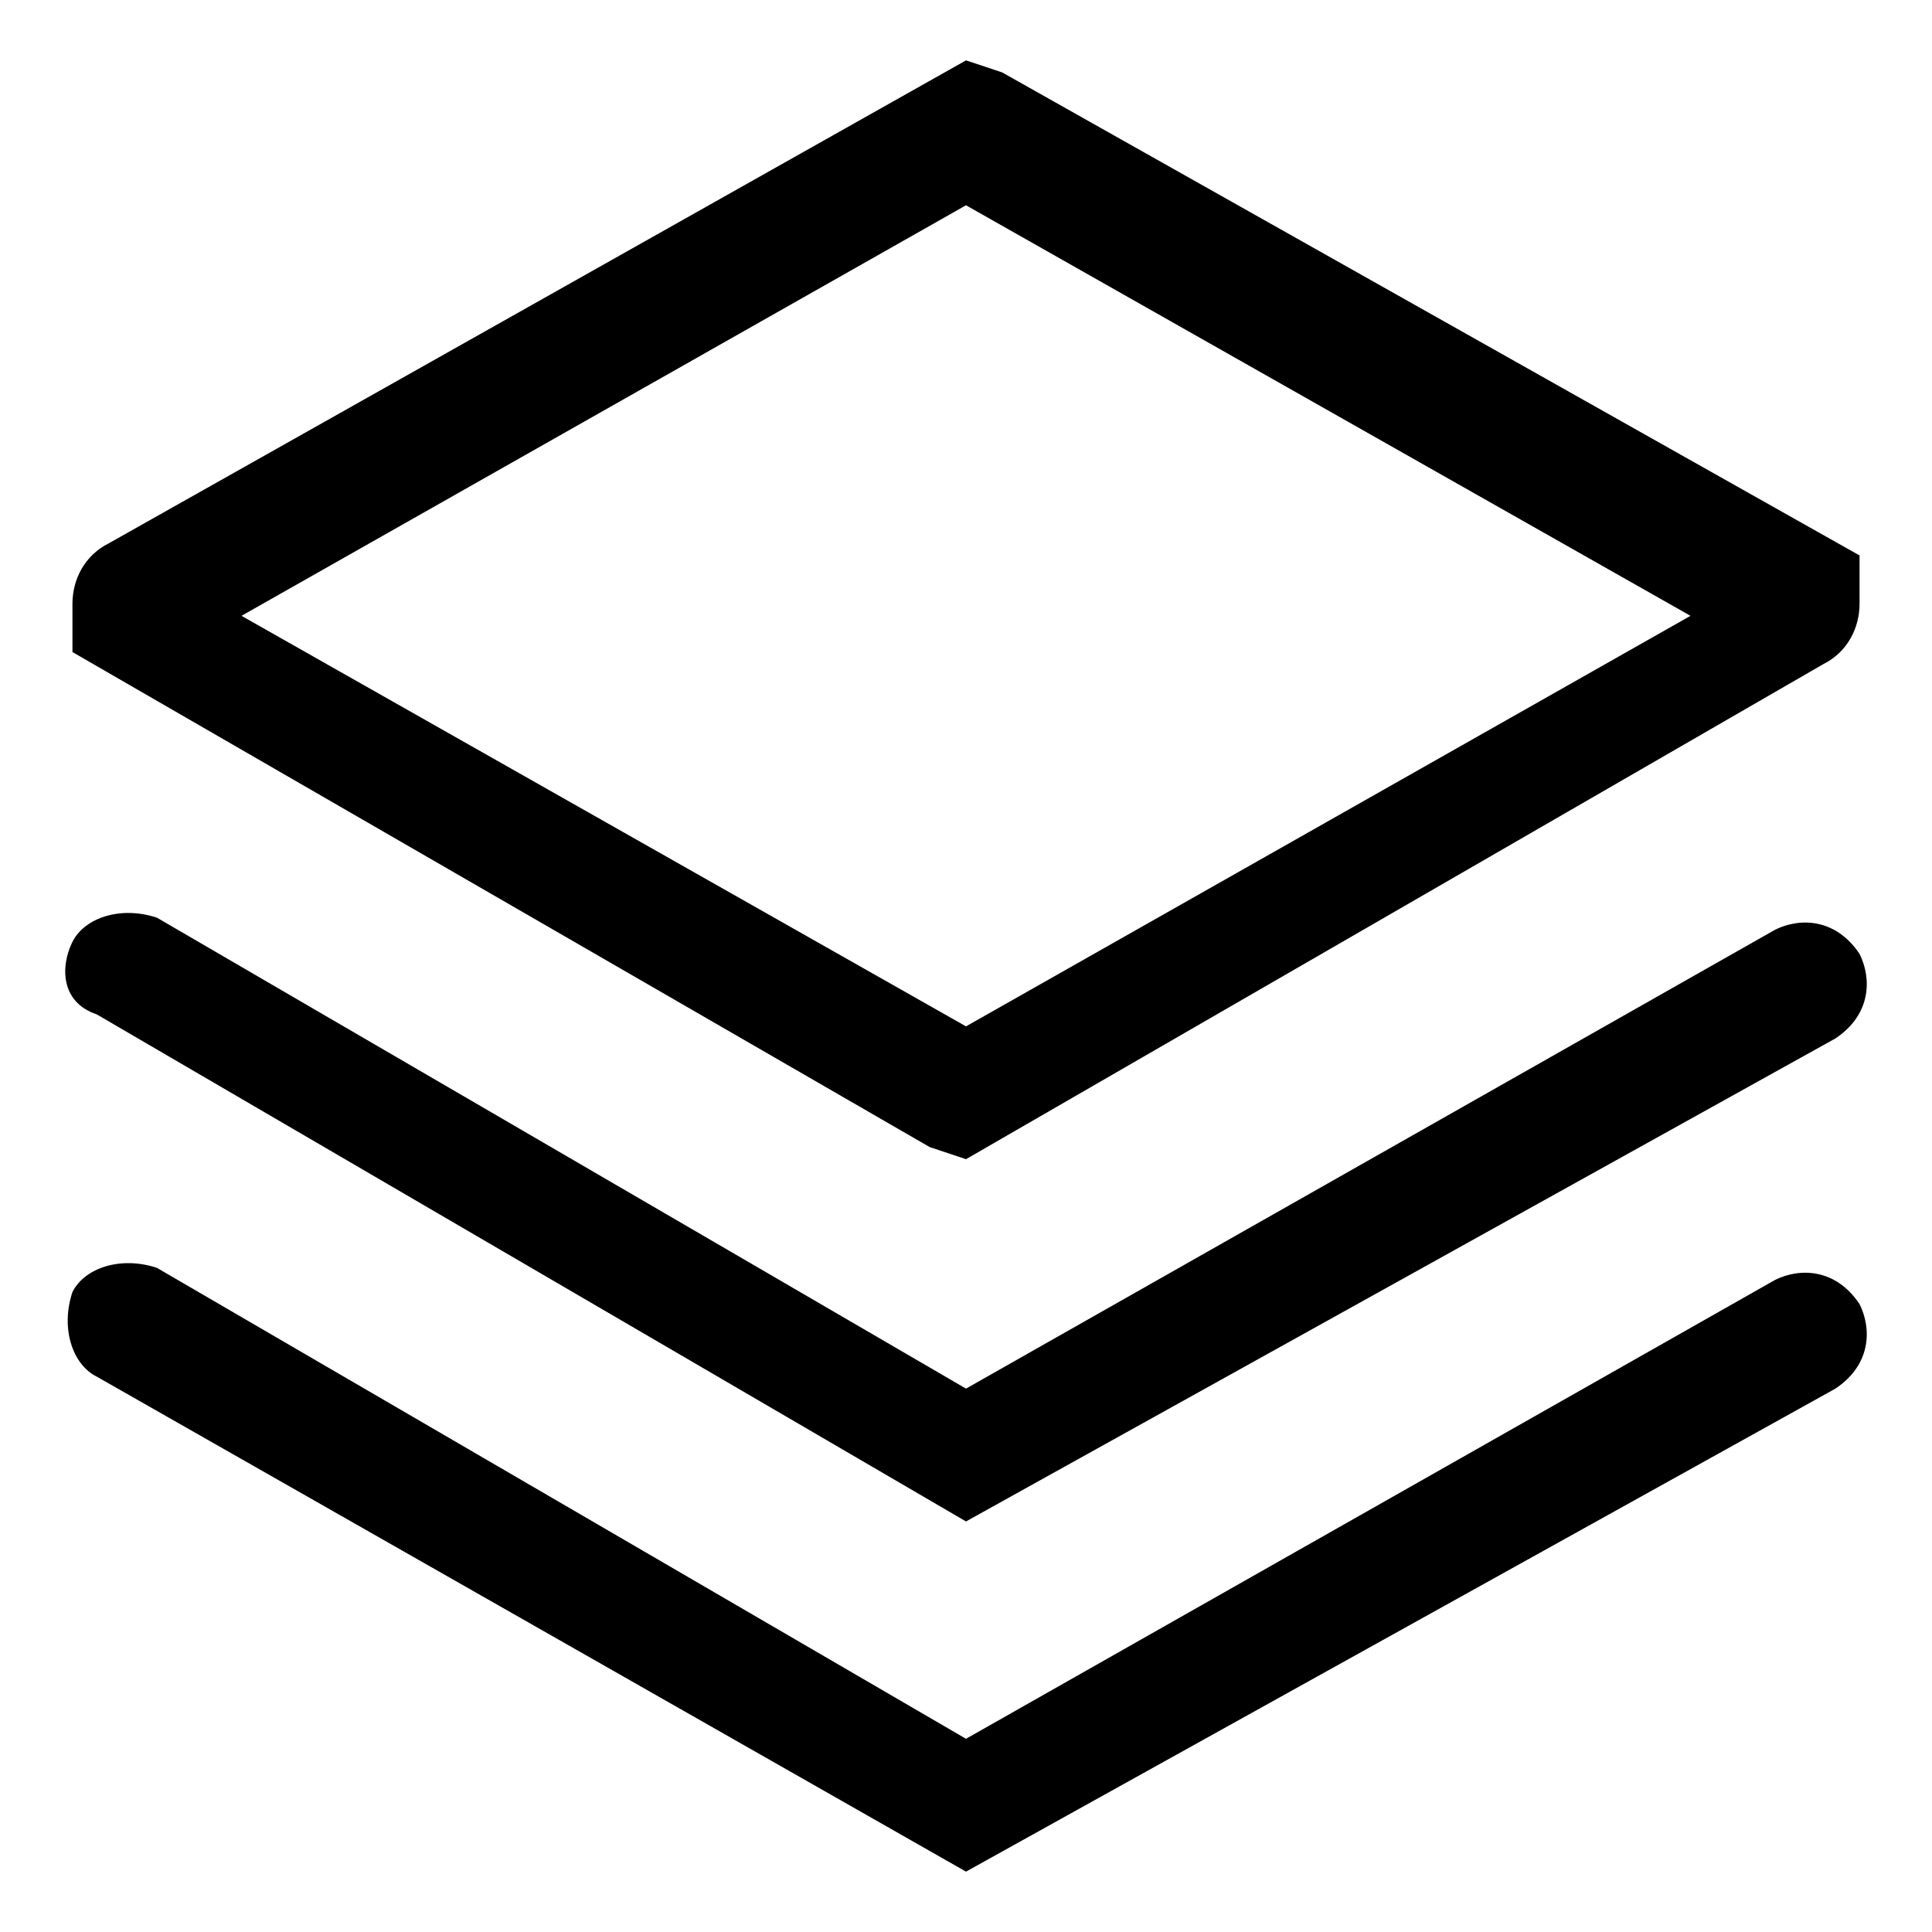 <?xml version="1.0" standalone="no"?><!DOCTYPE svg PUBLIC "-//W3C//DTD SVG 1.1//EN" "http://www.w3.org/Graphics/SVG/1.1/DTD/svg11.dtd"><svg t="1594003232961" class="icon" viewBox="0 0 1024 1024" version="1.1" xmlns="http://www.w3.org/2000/svg" p-id="16865" width="32" height="32" xmlns:xlink="http://www.w3.org/1999/xlink"><defs><style type="text/css"></style></defs><path d="M512 614.4l-19.2-6.4L38.4 345.6V320c0-12.8 6.4-25.6 19.2-32L512 32l19.2 6.4 454.4 256V320c0 12.8-6.4 25.6-19.2 32L512 614.4zM128 326.4l384 217.6 384-217.6-384-217.6-384 217.6z" p-id="16866"></path><path d="M512 806.4L51.2 537.6C32 531.2 32 512 38.4 499.2c6.4-12.8 25.6-19.2 44.8-12.8L512 736l428.8-243.2c12.8-6.4 32-6.4 44.8 12.8 6.4 12.8 6.4 32-12.8 44.8l-460.8 256z" p-id="16867"></path><path d="M512 992L51.2 729.6c-12.8-6.4-19.2-25.6-12.8-44.8 6.4-12.8 25.6-19.2 44.8-12.8L512 921.6l428.8-243.2c12.8-6.4 32-6.4 44.8 12.8 6.4 12.8 6.4 32-12.8 44.8l-460.8 256z" p-id="16868"></path></svg>